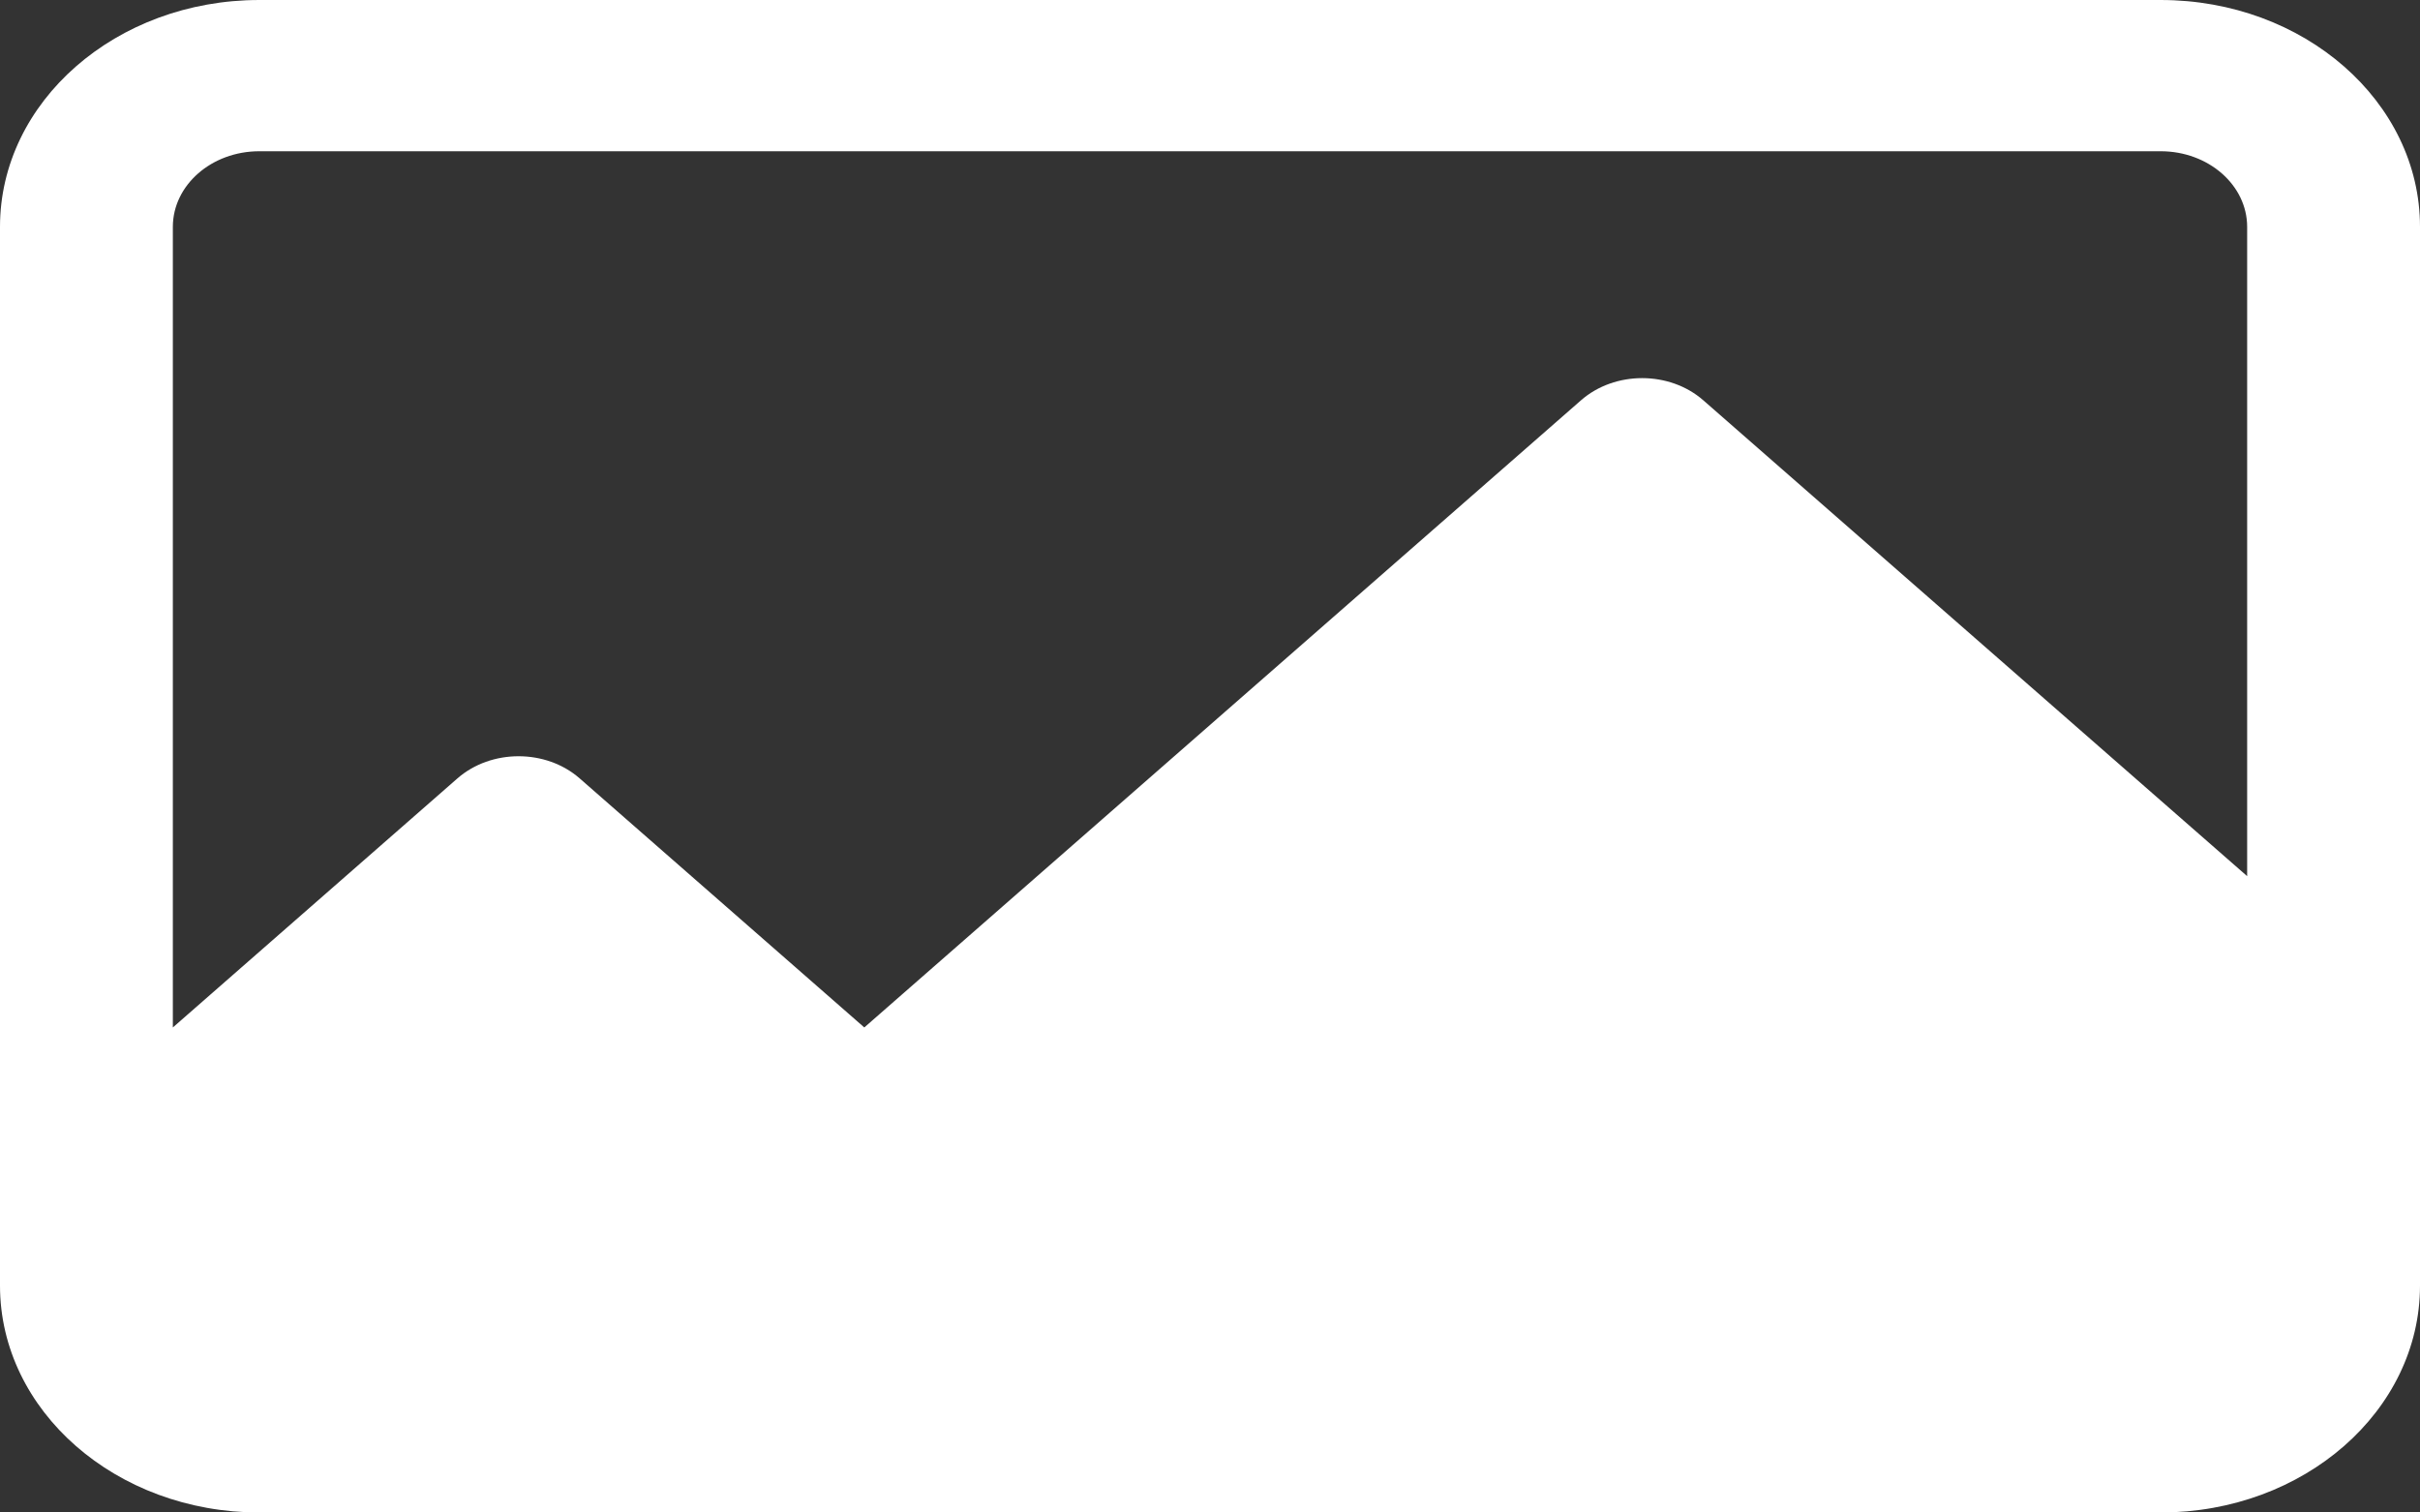 <svg width="40" height="25" viewBox="0 0 40 25" fill="none" xmlns="http://www.w3.org/2000/svg">
<rect x="0" y="0" width="40" height="25" fill="#333333" stroke="none"/>
<path d="M35.714 6.10352e-05H4.286C1.919 6.10352e-05 0 1.679 0 3.75V21.25C0 23.321 1.919 25 4.286 25H35.714C38.081 25 40 23.321 40 21.25V3.75C40 1.679 38.081 6.10352e-05 35.714 6.10352e-05ZM37.143 14.482L28.153 6.616C27.595 6.128 26.691 6.128 26.133 6.616L14.286 16.983L9.581 12.866C9.024 12.378 8.119 12.378 7.561 12.866L2.857 16.983V3.75C2.857 3.06 3.497 2.5 4.286 2.5H35.714C36.503 2.5 37.143 3.06 37.143 3.75V14.482H37.143Z" fill="white"/>
</svg>
